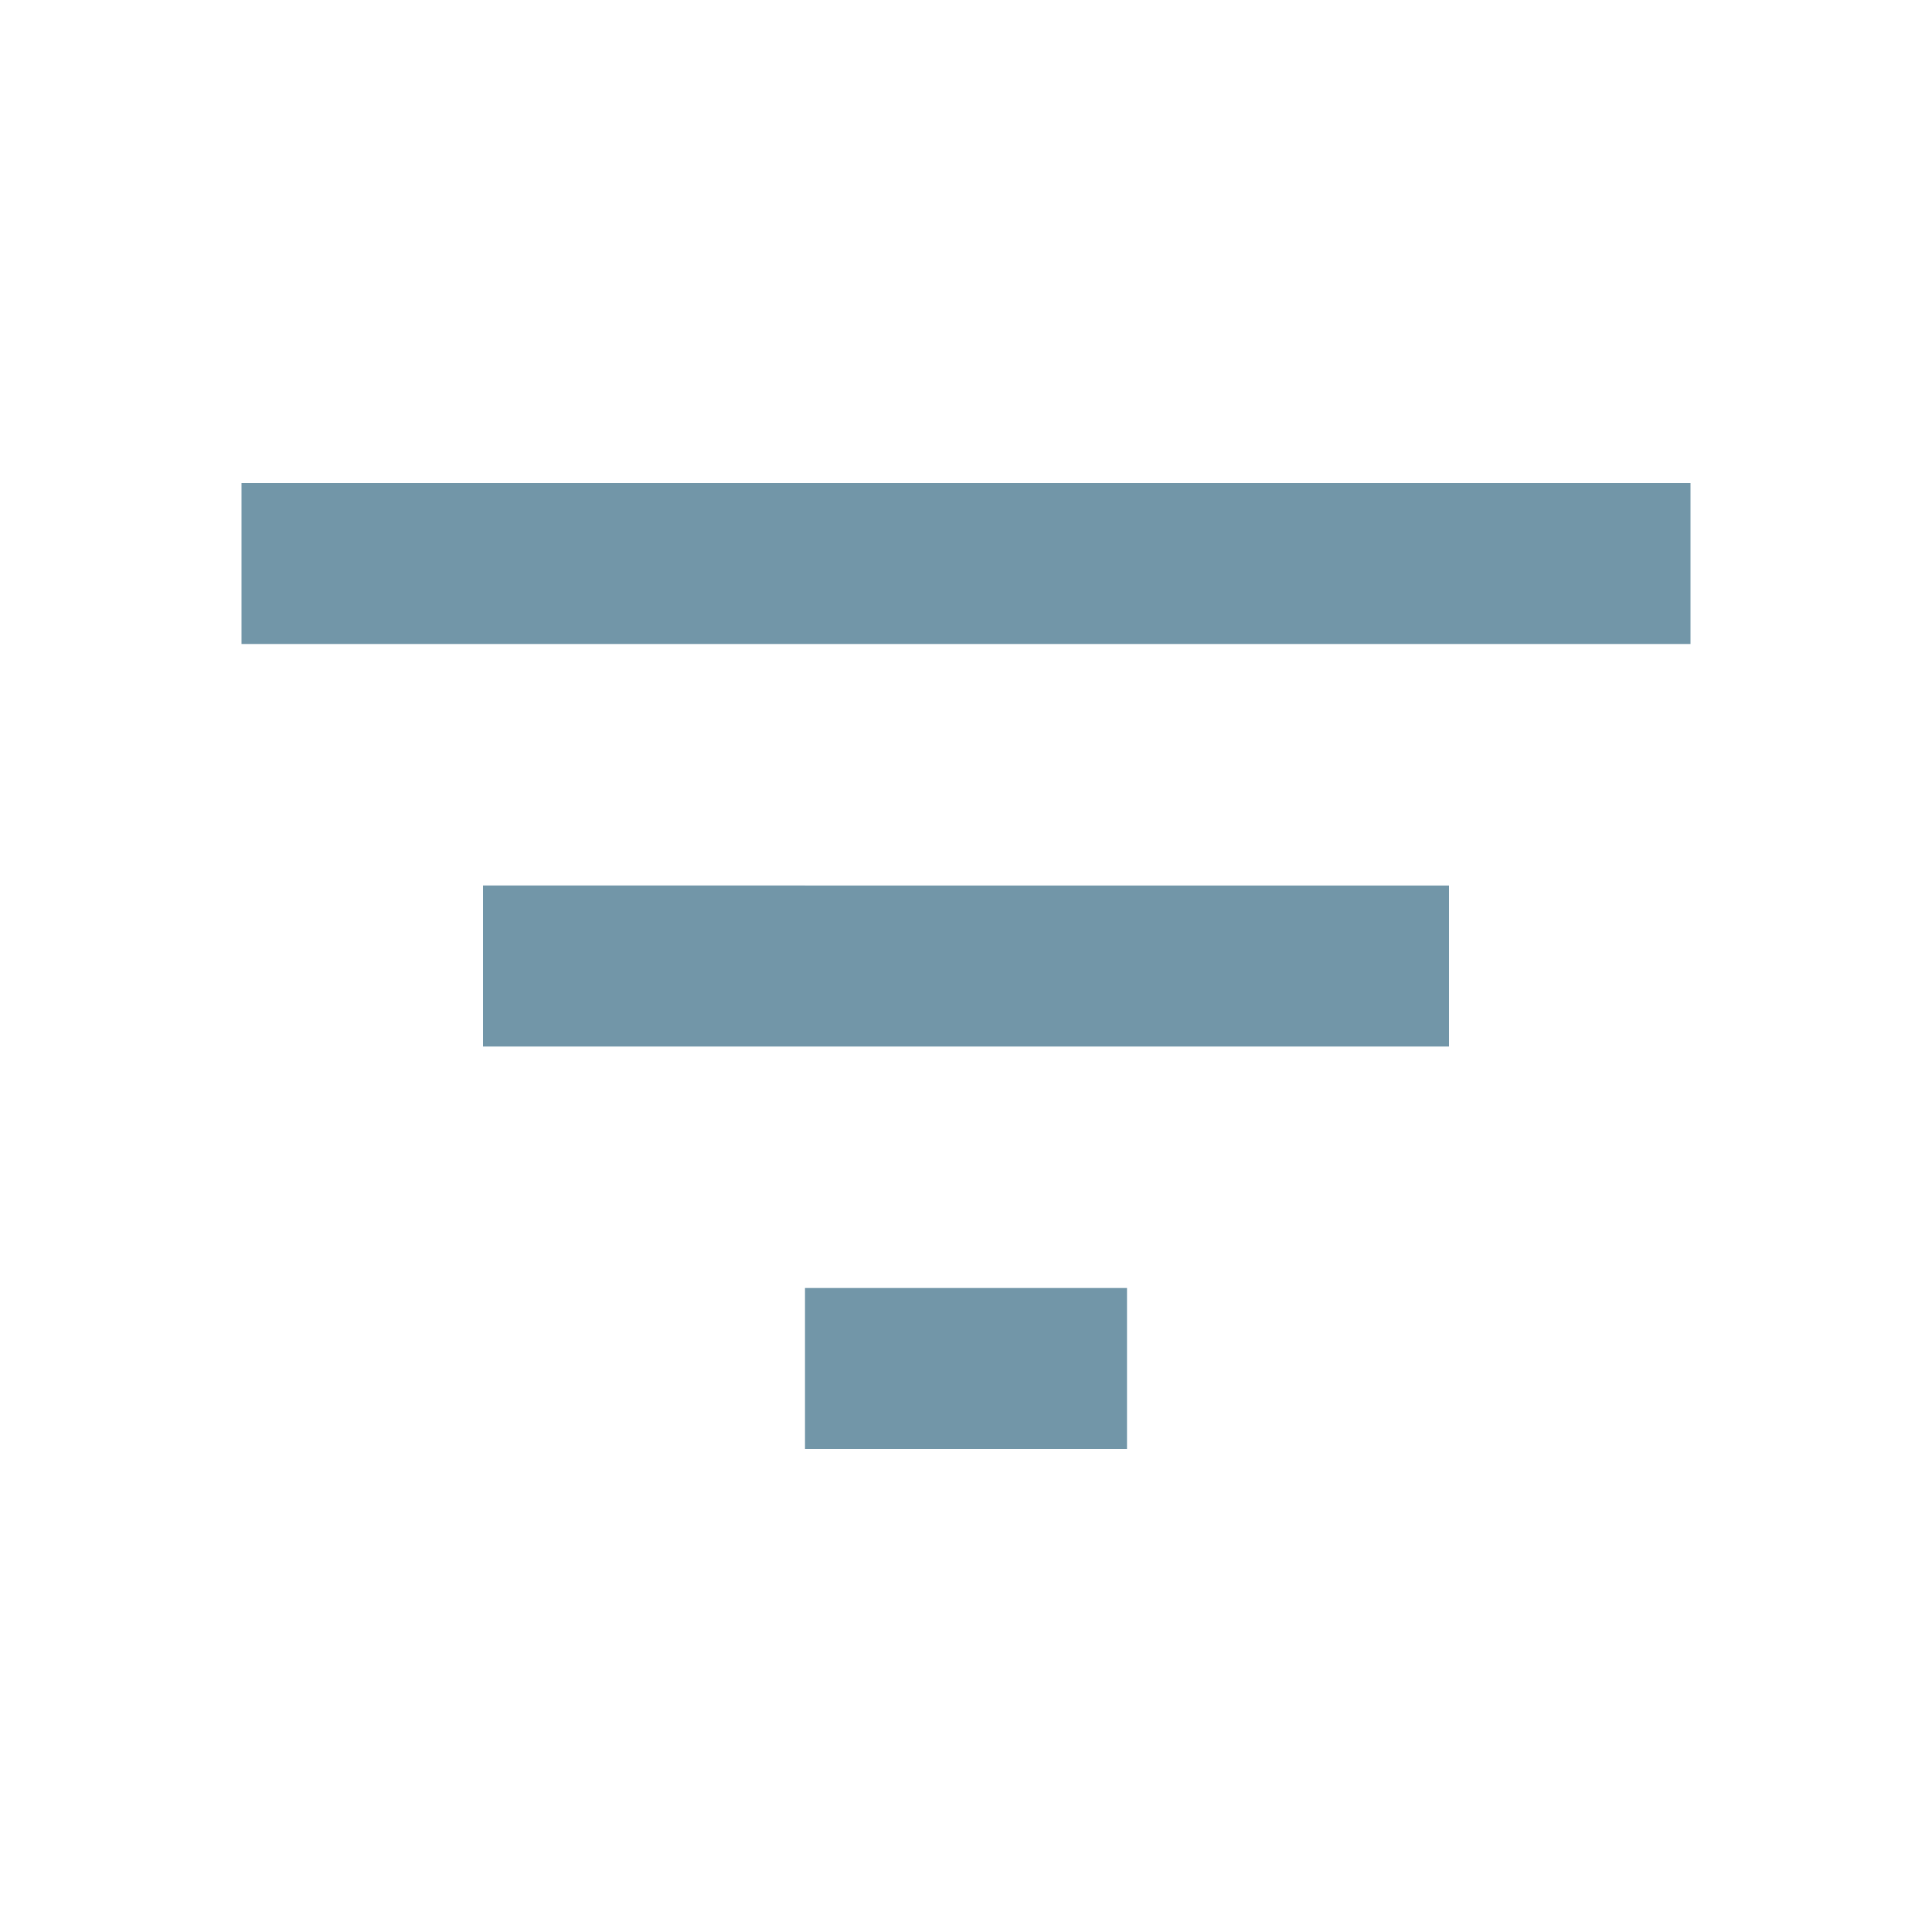 <svg xmlns="http://www.w3.org/2000/svg" width="24" height="24" viewBox="0 0 24 24">
    <path fill="none" d="M0 0h24v24H0V0z"/>
    <path fill="#7296a8" d="M10 18h4v-2h-4v2zM3 6v2h18V6H3zm3 7h12v-2H6v2z"/>
</svg>
